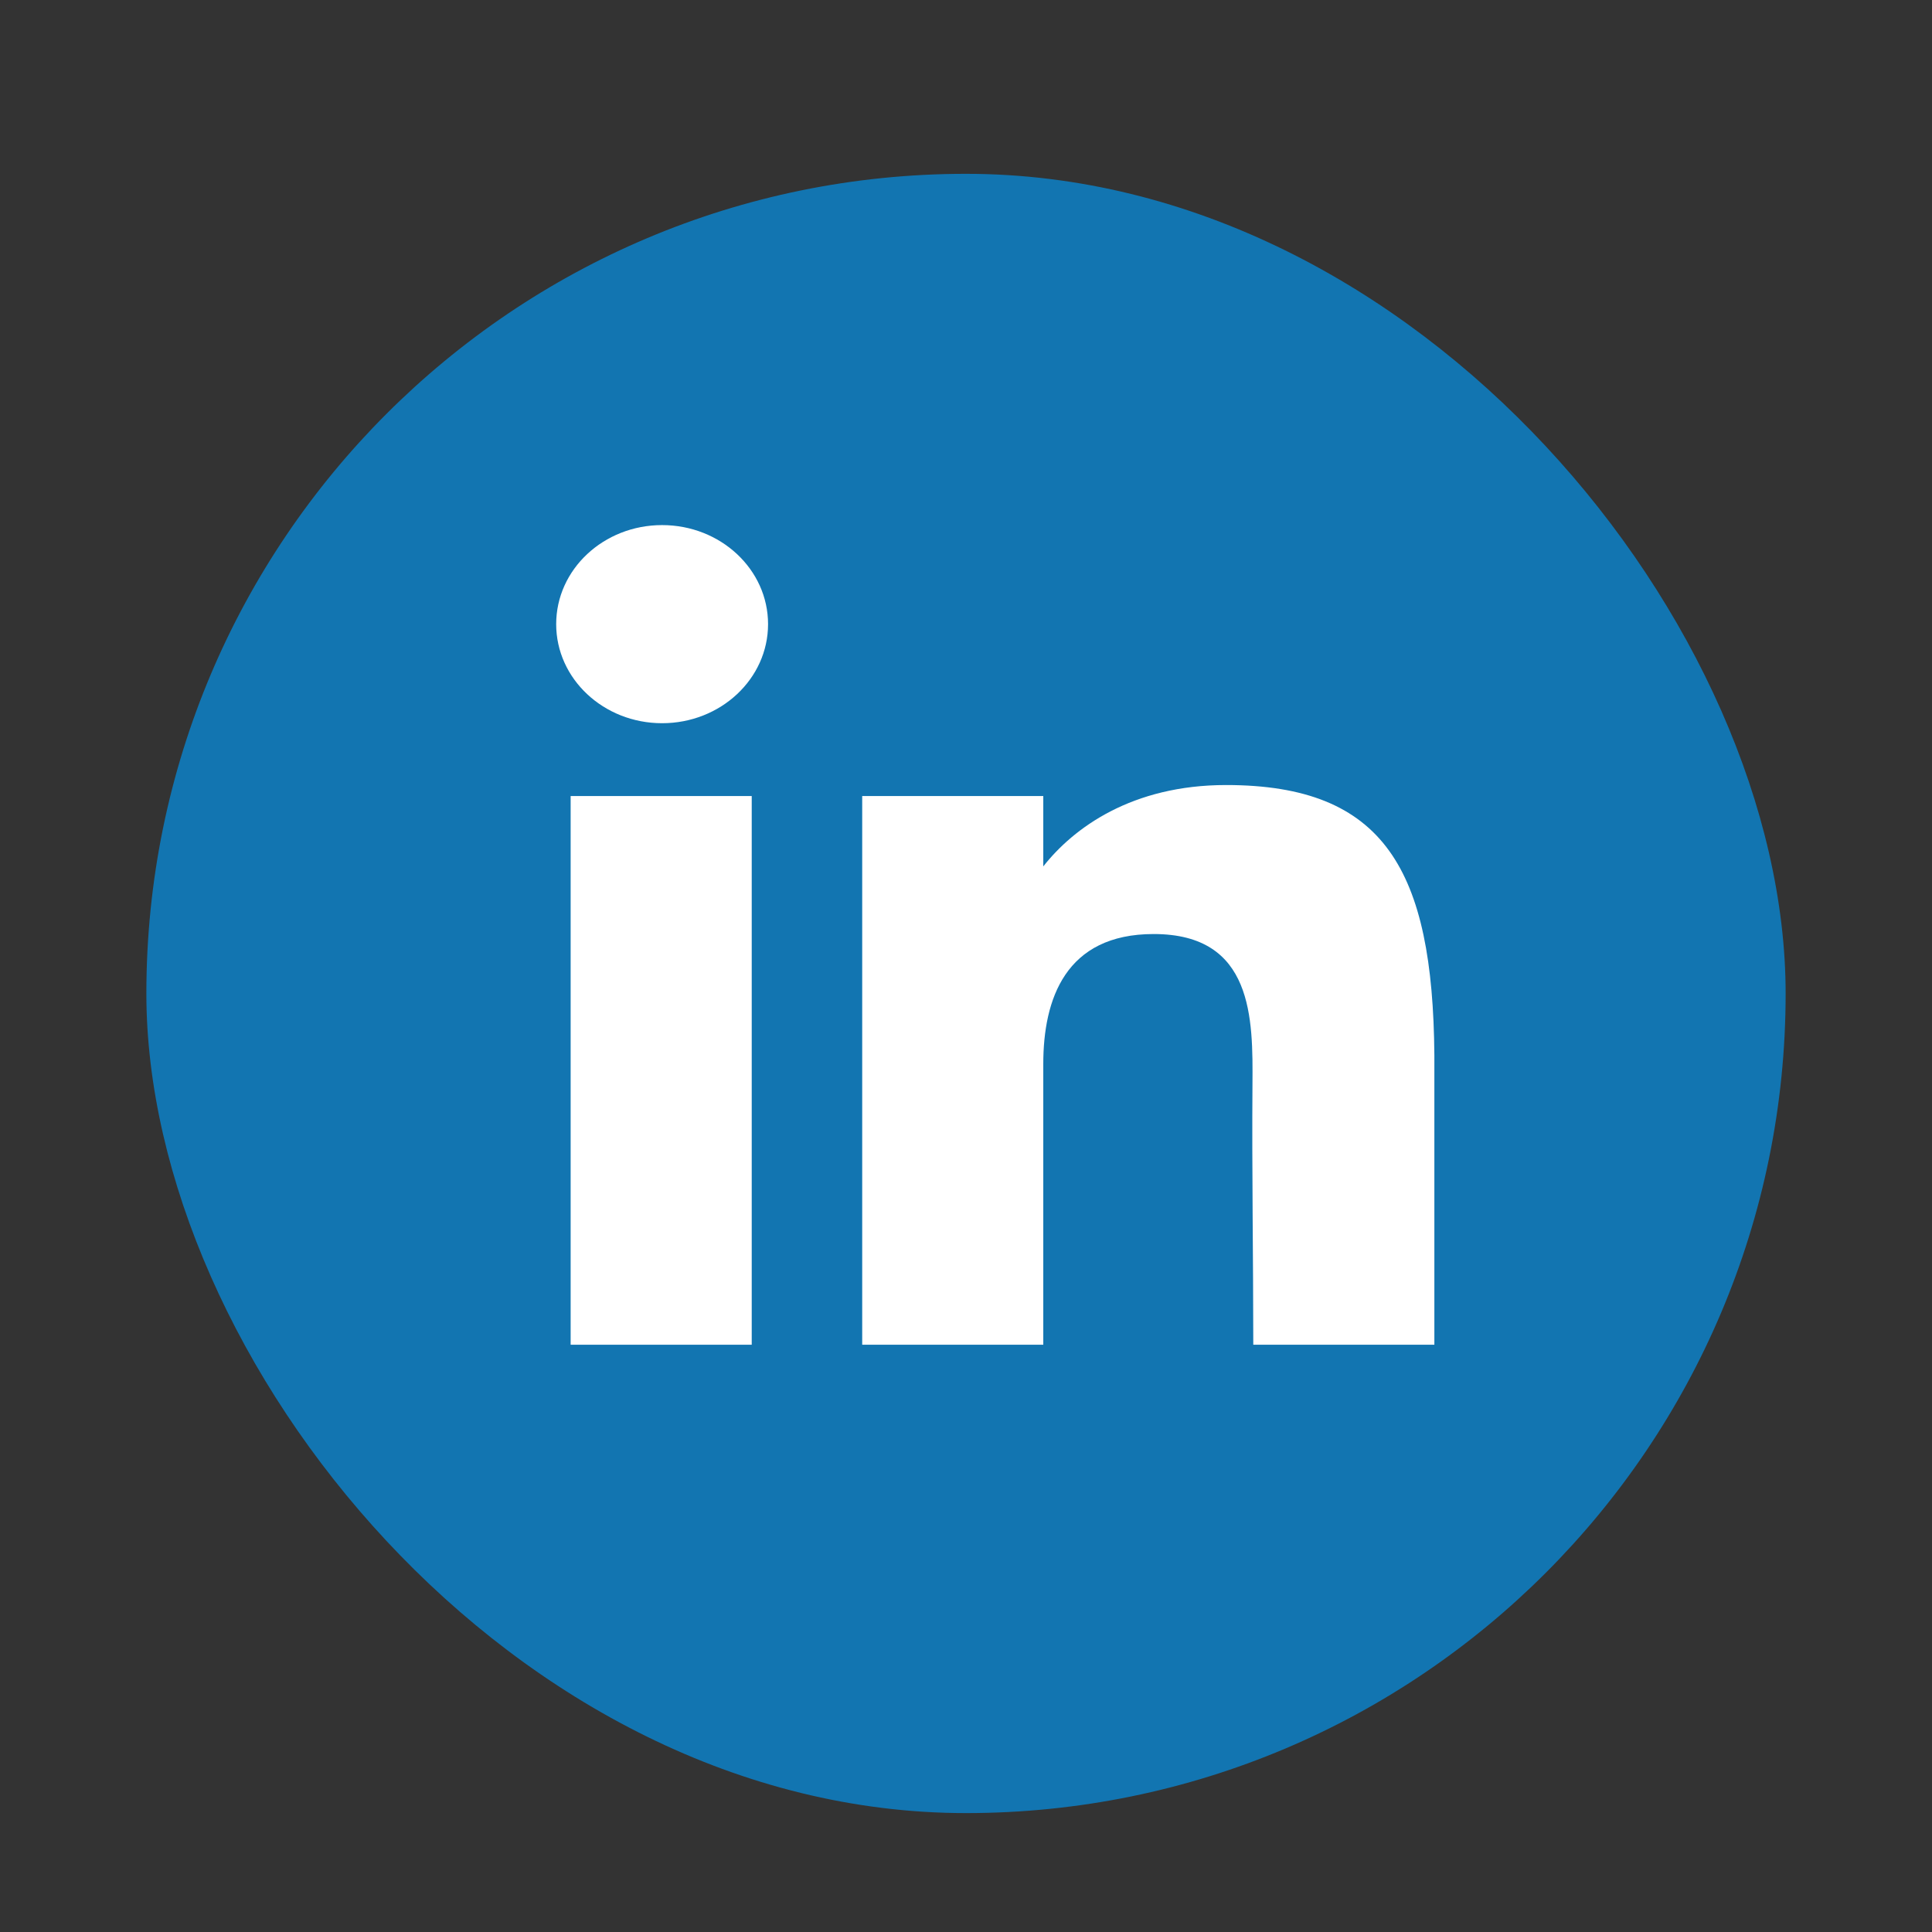 <svg width="33" height="33" viewBox="0 0 33 33" fill="none" xmlns="http://www.w3.org/2000/svg">
<rect x="0" y="0" width="33" height="33" fill="#333333" stroke="none"/>
<rect x="2.5" y="2.969" width="28" height="28" rx="14" fill="#1275B1"/>
<path d="M13.119 10.661C13.119 11.595 12.309 12.353 11.309 12.353C10.31 12.353 9.5 11.595 9.5 10.661C9.5 9.726 10.31 8.969 11.309 8.969C12.309 8.969 13.119 9.726 13.119 10.661Z" fill="white"/>
<path d="M9.747 13.597H12.84V22.969H9.747V13.597Z" fill="white"/>
<path d="M17.82 13.597H14.727V22.969H17.82C17.82 22.969 17.82 20.018 17.82 18.174C17.82 17.066 18.198 15.954 19.706 15.954C21.411 15.954 21.401 17.403 21.393 18.526C21.382 19.993 21.407 21.491 21.407 22.969H24.5V18.023C24.474 14.864 23.651 13.409 20.943 13.409C19.335 13.409 18.339 14.139 17.82 14.799V13.597Z" fill="white"/>
</svg>
